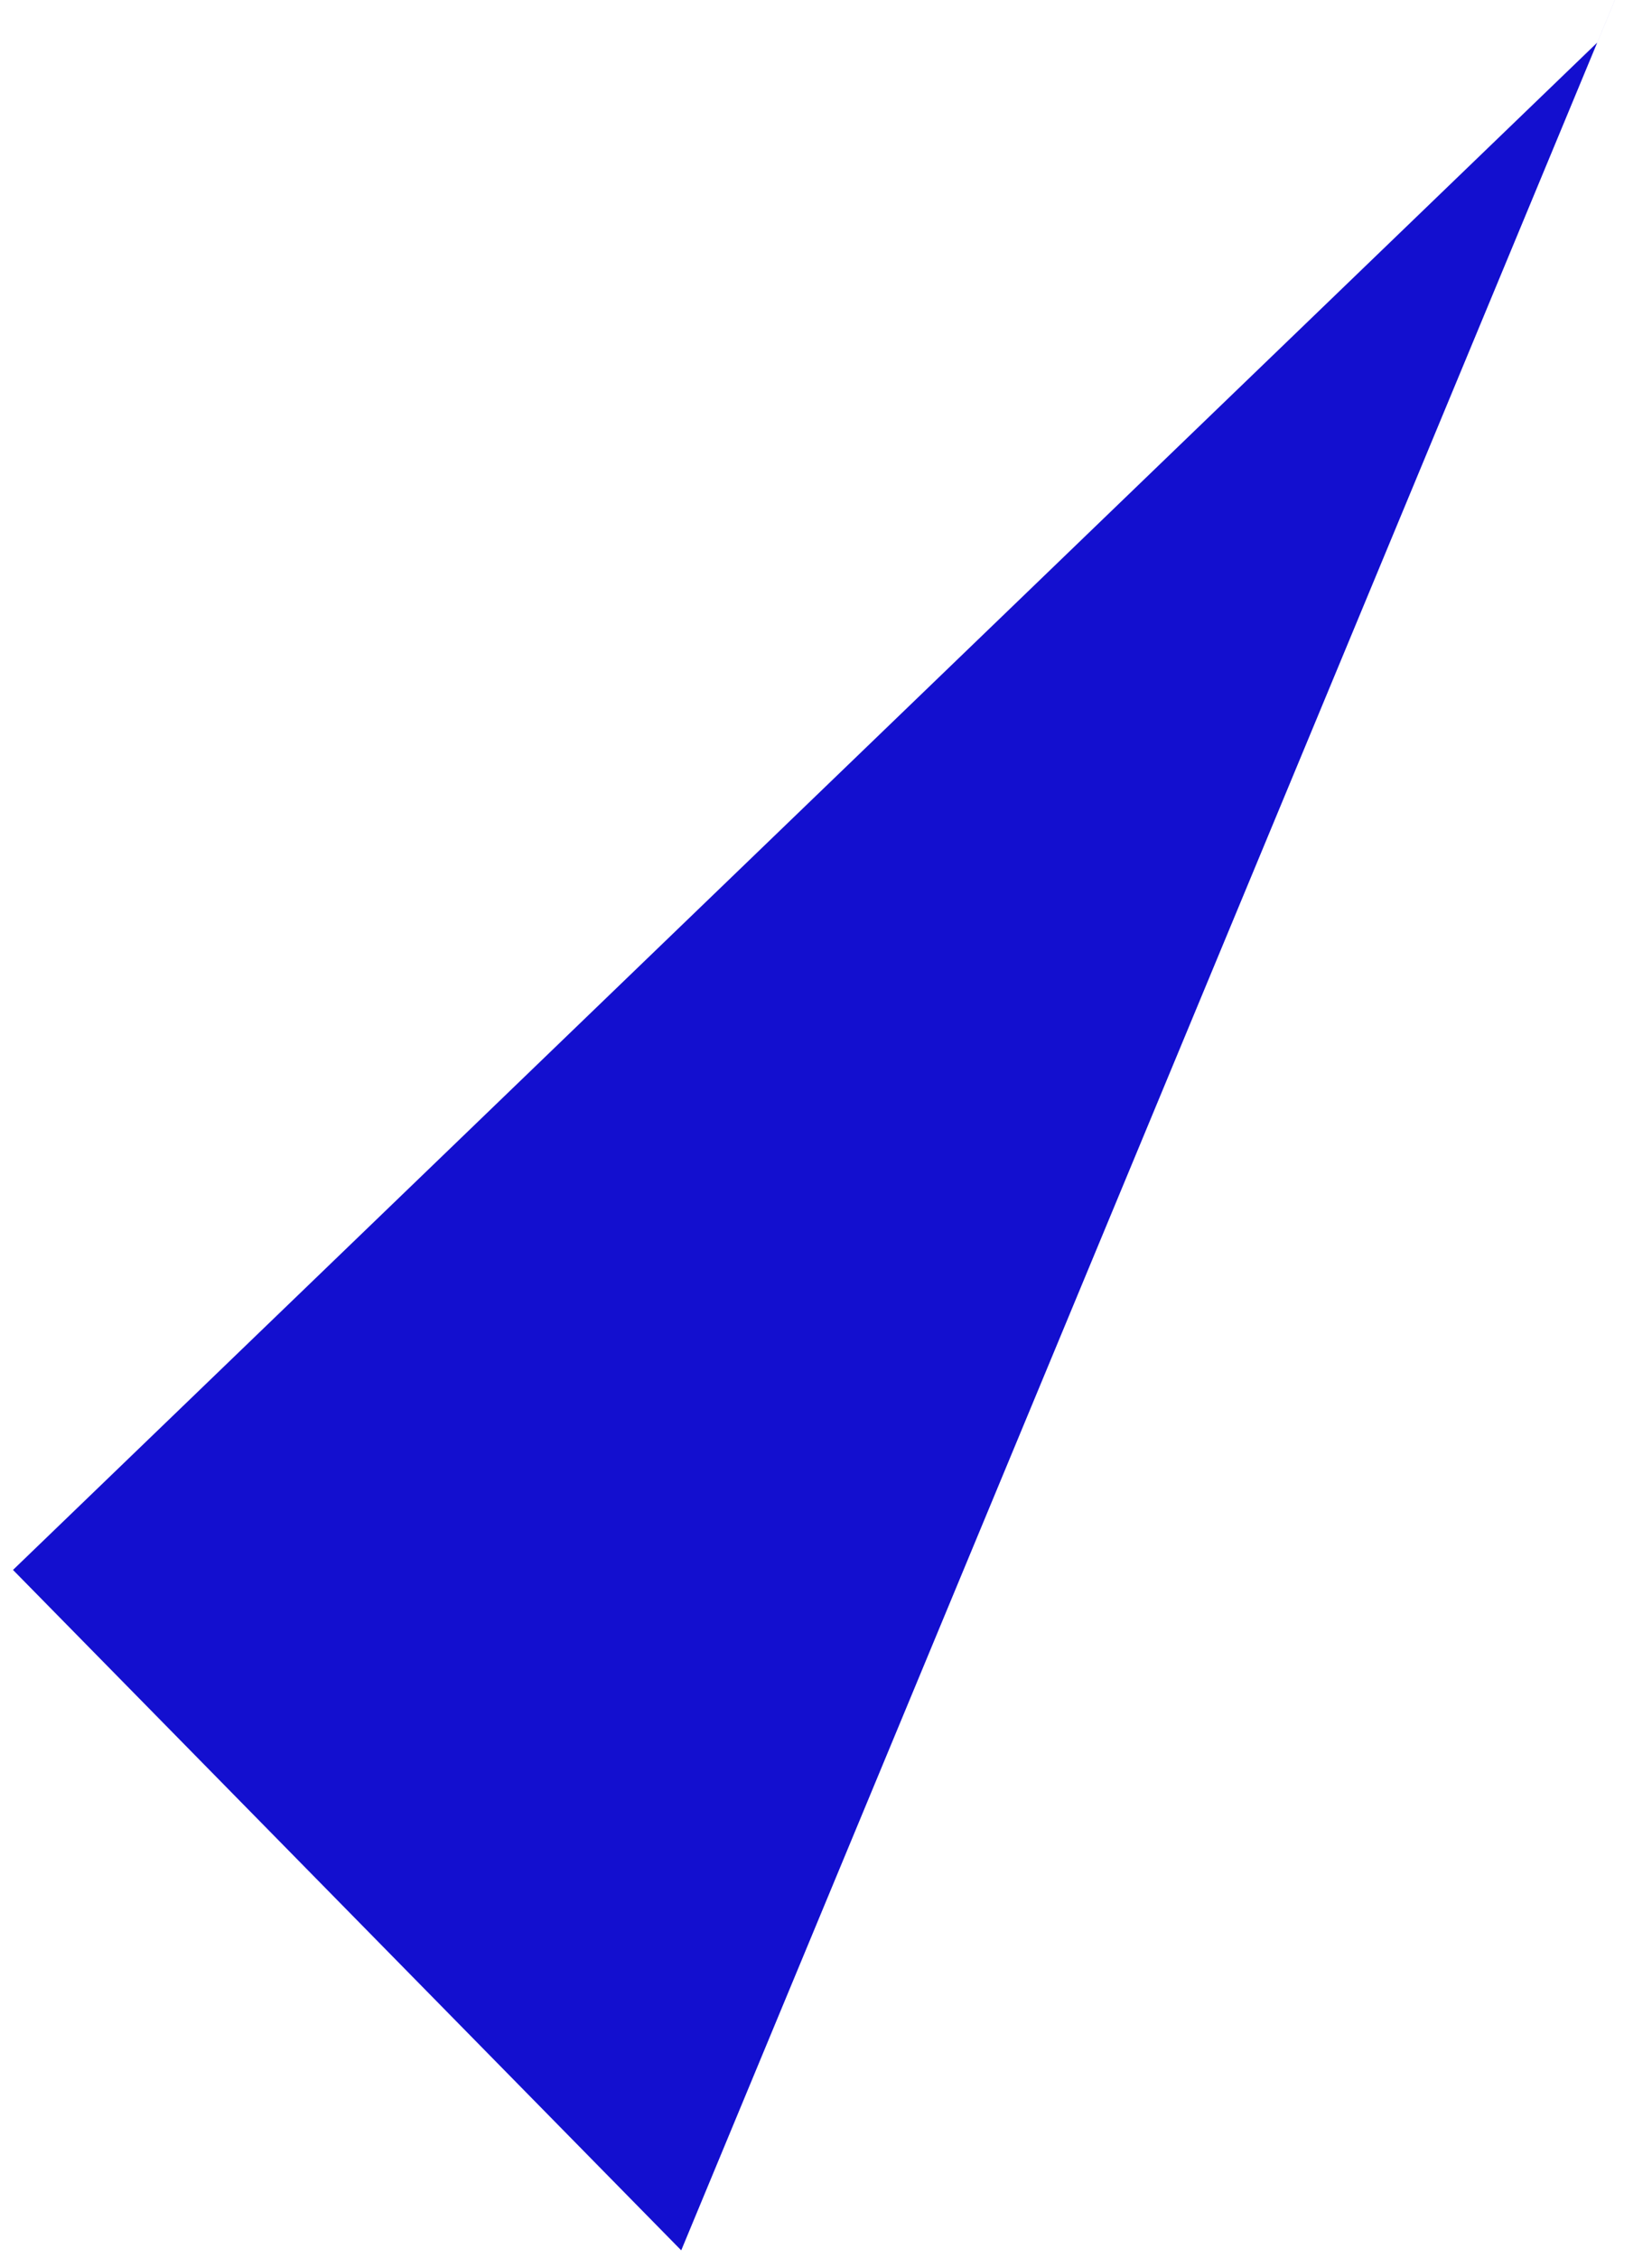 <?xml version="1.0" encoding="UTF-8"?>
<svg width="30px" height="41px" viewBox="0 0 30 41" version="1.1" xmlns="http://www.w3.org/2000/svg" xmlns:xlink="http://www.w3.org/1999/xlink">
    <title>blue--button-top</title>
    <g id="Page-1" stroke="none" stroke-width="1" fill="none" fill-rule="evenodd">
        <g id="swa-plane" transform="translate(-22, -4)" fill="#130FCF">
            <g id="color-button-top" transform="translate(3.033, 2.656)">
                <path d="M48.575,0.665 L31.338,42.209 L19.203,29.853 L47.973,2.117 L48.575,0.666 L48.575,0.665 Z" id="blue--button-top"></path>
            </g>
        </g>
    </g>
</svg>